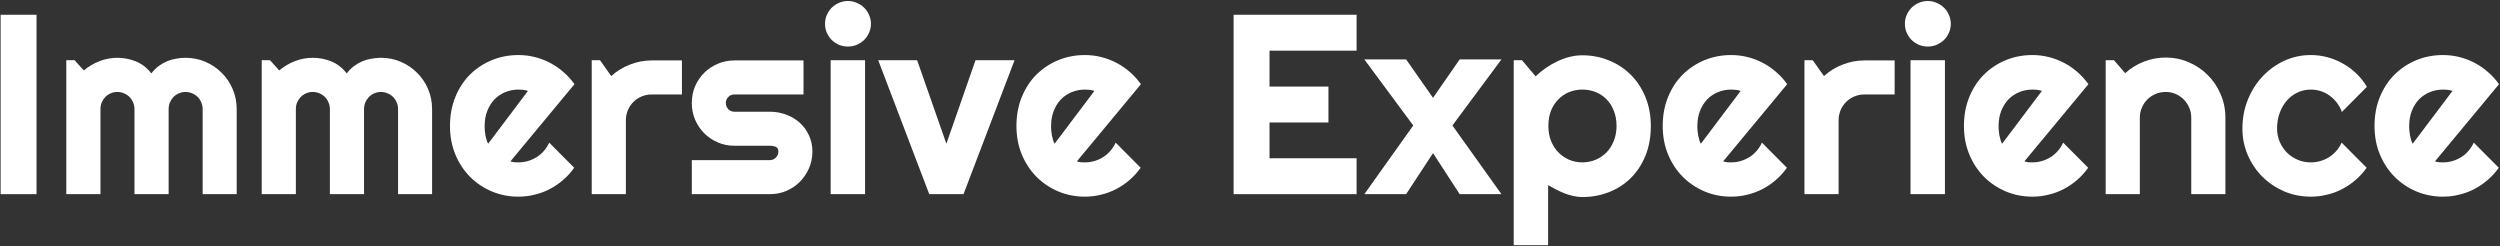 <svg width="1249" height="123" viewBox="0 0 1249 123" fill="none" xmlns="http://www.w3.org/2000/svg">
<rect x="0" y="0" width="1249" height="123" fill="#333333" stroke="none"/>
<path d="M18.25 97H0.312V7.375H18.25V97Z" fill="white"/>
<path d="M118.25 97H101.25V54.5C101.25 53.333 101.021 52.229 100.562 51.188C100.146 50.146 99.542 49.229 98.75 48.438C97.958 47.646 97.042 47.042 96 46.625C94.958 46.167 93.854 45.938 92.688 45.938C91.521 45.938 90.417 46.167 89.375 46.625C88.375 47.042 87.479 47.646 86.688 48.438C85.938 49.229 85.333 50.146 84.875 51.188C84.458 52.229 84.25 53.333 84.25 54.5V97H67.188V54.5C67.188 53.333 66.958 52.229 66.5 51.188C66.083 50.146 65.479 49.229 64.688 48.438C63.896 47.646 62.979 47.042 61.938 46.625C60.896 46.167 59.792 45.938 58.625 45.938C57.458 45.938 56.354 46.167 55.312 46.625C54.312 47.042 53.417 47.646 52.625 48.438C51.875 49.229 51.271 50.146 50.812 51.188C50.396 52.229 50.188 53.333 50.188 54.5V97H33.125V30.062H37.25L41.875 35.188C44.25 33.188 46.854 31.646 49.688 30.562C52.562 29.438 55.542 28.875 58.625 28.875C61.75 28.875 64.792 29.458 67.75 30.625C70.75 31.792 73.375 33.812 75.625 36.688C76.667 35.271 77.854 34.062 79.188 33.062C80.521 32.062 81.917 31.25 83.375 30.625C84.875 30 86.417 29.562 88 29.312C89.583 29.021 91.146 28.875 92.688 28.875C96.229 28.875 99.542 29.542 102.625 30.875C105.75 32.208 108.458 34.042 110.75 36.375C113.083 38.667 114.917 41.375 116.25 44.5C117.583 47.625 118.25 50.958 118.25 54.5V97Z" fill="white"/>
<path d="M215.875 97H198.875V54.5C198.875 53.333 198.646 52.229 198.188 51.188C197.771 50.146 197.167 49.229 196.375 48.438C195.583 47.646 194.667 47.042 193.625 46.625C192.583 46.167 191.479 45.938 190.312 45.938C189.146 45.938 188.042 46.167 187 46.625C186 47.042 185.104 47.646 184.312 48.438C183.562 49.229 182.958 50.146 182.5 51.188C182.083 52.229 181.875 53.333 181.875 54.5V97H164.812V54.5C164.812 53.333 164.583 52.229 164.125 51.188C163.708 50.146 163.104 49.229 162.312 48.438C161.521 47.646 160.604 47.042 159.562 46.625C158.521 46.167 157.417 45.938 156.25 45.938C155.083 45.938 153.979 46.167 152.938 46.625C151.938 47.042 151.042 47.646 150.25 48.438C149.5 49.229 148.896 50.146 148.438 51.188C148.021 52.229 147.812 53.333 147.812 54.5V97H130.75V30.062H134.875L139.5 35.188C141.875 33.188 144.479 31.646 147.312 30.562C150.188 29.438 153.167 28.875 156.25 28.875C159.375 28.875 162.417 29.458 165.375 30.625C168.375 31.792 171 33.812 173.25 36.688C174.292 35.271 175.479 34.062 176.812 33.062C178.146 32.062 179.542 31.25 181 30.625C182.5 30 184.042 29.562 185.625 29.312C187.208 29.021 188.771 28.875 190.312 28.875C193.854 28.875 197.167 29.542 200.25 30.875C203.375 32.208 206.083 34.042 208.375 36.375C210.708 38.667 212.542 41.375 213.875 44.5C215.208 47.625 215.875 50.958 215.875 54.5V97Z" fill="white"/>
<path d="M255 80.625C255.667 80.833 256.333 80.979 257 81.062C257.667 81.104 258.333 81.125 259 81.125C260.667 81.125 262.271 80.896 263.812 80.438C265.354 79.979 266.792 79.333 268.125 78.5C269.5 77.625 270.708 76.583 271.75 75.375C272.833 74.125 273.708 72.75 274.375 71.25L286.875 83.812C285.292 86.062 283.458 88.083 281.375 89.875C279.333 91.667 277.104 93.188 274.688 94.438C272.312 95.688 269.792 96.625 267.125 97.25C264.5 97.917 261.792 98.25 259 98.25C254.292 98.25 249.854 97.375 245.688 95.625C241.562 93.875 237.938 91.438 234.812 88.312C231.729 85.188 229.292 81.479 227.5 77.188C225.708 72.854 224.812 68.104 224.812 62.938C224.812 57.646 225.708 52.812 227.5 48.438C229.292 44.062 231.729 40.333 234.812 37.25C237.938 34.167 241.562 31.771 245.688 30.062C249.854 28.354 254.292 27.5 259 27.5C261.792 27.5 264.521 27.833 267.188 28.5C269.854 29.167 272.375 30.125 274.75 31.375C277.167 32.625 279.417 34.167 281.5 36C283.583 37.792 285.417 39.812 287 42.062L255 80.625ZM263.75 45.438C262.958 45.146 262.167 44.958 261.375 44.875C260.625 44.792 259.833 44.75 259 44.75C256.667 44.75 254.458 45.188 252.375 46.062C250.333 46.896 248.542 48.104 247 49.688C245.5 51.271 244.312 53.188 243.438 55.438C242.562 57.646 242.125 60.146 242.125 62.938C242.125 63.562 242.146 64.271 242.188 65.062C242.271 65.854 242.375 66.667 242.5 67.5C242.667 68.292 242.854 69.062 243.062 69.812C243.271 70.562 243.542 71.229 243.875 71.812L263.75 45.438Z" fill="white"/>
<path d="M312.688 97H295.625V30.062H299.75L305.375 38C308.125 35.5 311.25 33.583 314.75 32.25C318.25 30.875 321.875 30.188 325.625 30.188H340.688V47.188H325.625C323.833 47.188 322.146 47.521 320.562 48.188C318.979 48.854 317.604 49.771 316.438 50.938C315.271 52.104 314.354 53.479 313.688 55.062C313.021 56.646 312.688 58.333 312.688 60.125V97Z" fill="white"/>
<path d="M384.625 97H345.625V80H384.625C385.792 80 386.792 79.583 387.625 78.75C388.458 77.917 388.875 76.917 388.875 75.75C388.875 74.542 388.458 73.75 387.625 73.375C386.792 73 385.792 72.812 384.625 72.812H366.875C363.917 72.812 361.146 72.25 358.562 71.125C355.979 70 353.729 68.479 351.812 66.562C349.896 64.604 348.375 62.333 347.25 59.75C346.167 57.167 345.625 54.396 345.625 51.438C345.625 48.479 346.167 45.708 347.25 43.125C348.375 40.542 349.896 38.292 351.812 36.375C353.729 34.458 355.979 32.958 358.562 31.875C361.146 30.75 363.917 30.188 366.875 30.188H401.438V47.188H366.875C365.708 47.188 364.708 47.604 363.875 48.438C363.042 49.271 362.625 50.271 362.625 51.438C362.625 52.646 363.042 53.688 363.875 54.562C364.708 55.396 365.708 55.812 366.875 55.812H384.625C387.542 55.812 390.292 56.312 392.875 57.312C395.458 58.271 397.708 59.625 399.625 61.375C401.542 63.125 403.062 65.229 404.188 67.688C405.312 70.146 405.875 72.833 405.875 75.75C405.875 78.708 405.312 81.479 404.188 84.062C403.062 86.604 401.542 88.854 399.625 90.812C397.708 92.729 395.458 94.25 392.875 95.375C390.292 96.458 387.542 97 384.625 97Z" fill="white"/>
<path d="M435.125 11.875C435.125 13.458 434.812 14.938 434.188 16.312C433.604 17.688 432.792 18.896 431.75 19.938C430.708 20.938 429.479 21.75 428.062 22.375C426.688 22.958 425.208 23.25 423.625 23.25C422.042 23.25 420.542 22.958 419.125 22.375C417.75 21.75 416.542 20.938 415.5 19.938C414.5 18.896 413.688 17.688 413.062 16.312C412.479 14.938 412.188 13.458 412.188 11.875C412.188 10.333 412.479 8.875 413.062 7.5C413.688 6.083 414.5 4.875 415.5 3.875C416.542 2.833 417.75 2.021 419.125 1.438C420.542 0.812 422.042 0.5 423.625 0.5C425.208 0.5 426.688 0.812 428.062 1.438C429.479 2.021 430.708 2.833 431.75 3.875C432.792 4.875 433.604 6.083 434.188 7.5C434.812 8.875 435.125 10.333 435.125 11.875ZM432.188 97H415V30.062H432.188V97Z" fill="white"/>
<path d="M464.25 97L438.75 30.062H458.188L472.812 71.812L487.375 30.062H506.875L481.375 97H464.25Z" fill="white"/>
<path d="M538 80.625C538.667 80.833 539.333 80.979 540 81.062C540.667 81.104 541.333 81.125 542 81.125C543.667 81.125 545.271 80.896 546.812 80.438C548.354 79.979 549.792 79.333 551.125 78.5C552.5 77.625 553.708 76.583 554.75 75.375C555.833 74.125 556.708 72.75 557.375 71.25L569.875 83.812C568.292 86.062 566.458 88.083 564.375 89.875C562.333 91.667 560.104 93.188 557.688 94.438C555.312 95.688 552.792 96.625 550.125 97.25C547.5 97.917 544.792 98.25 542 98.25C537.292 98.25 532.854 97.375 528.688 95.625C524.562 93.875 520.938 91.438 517.812 88.312C514.729 85.188 512.292 81.479 510.5 77.188C508.708 72.854 507.812 68.104 507.812 62.938C507.812 57.646 508.708 52.812 510.5 48.438C512.292 44.062 514.729 40.333 517.812 37.25C520.938 34.167 524.562 31.771 528.688 30.062C532.854 28.354 537.292 27.5 542 27.5C544.792 27.5 547.521 27.833 550.188 28.5C552.854 29.167 555.375 30.125 557.75 31.375C560.167 32.625 562.417 34.167 564.5 36C566.583 37.792 568.417 39.812 570 42.062L538 80.625ZM546.75 45.438C545.958 45.146 545.167 44.958 544.375 44.875C543.625 44.792 542.833 44.75 542 44.75C539.667 44.75 537.458 45.188 535.375 46.062C533.333 46.896 531.542 48.104 530 49.688C528.5 51.271 527.312 53.188 526.438 55.438C525.562 57.646 525.125 60.146 525.125 62.938C525.125 63.562 525.146 64.271 525.188 65.062C525.271 65.854 525.375 66.667 525.5 67.5C525.667 68.292 525.854 69.062 526.062 69.812C526.271 70.562 526.542 71.229 526.875 71.812L546.75 45.438Z" fill="white"/>
<path d="M677.75 97H616.312V7.375H677.75V25.312H634.25V43.25H663.688V61.188H634.25V79.062H677.75V97Z" fill="white"/>
<path d="M750.125 97H729.25L715.938 76.5L702.5 97H681.625L706.062 62.688L681.625 29.688H702.5L715.938 48.875L729.25 29.688H750.125L725.625 62.688L750.125 97Z" fill="white"/>
<path d="M773.438 122.5H756.25V30.062H760.375L767.188 38.125C768.729 36.667 770.417 35.292 772.25 34C774.083 32.708 775.979 31.604 777.938 30.688C779.938 29.729 782 28.979 784.125 28.438C786.25 27.896 788.396 27.625 790.562 27.625C795.271 27.625 799.688 28.479 803.812 30.188C807.979 31.854 811.604 34.229 814.688 37.312C817.812 40.396 820.271 44.125 822.062 48.5C823.854 52.833 824.75 57.646 824.75 62.938C824.75 68.438 823.854 73.396 822.062 77.812C820.271 82.188 817.812 85.917 814.688 89C811.604 92.042 807.979 94.375 803.812 96C799.688 97.625 795.271 98.438 790.562 98.438C789.062 98.438 787.562 98.271 786.062 97.938C784.604 97.604 783.146 97.167 781.688 96.625C780.271 96.042 778.854 95.396 777.438 94.688C776.062 93.979 774.729 93.25 773.438 92.5V122.5ZM807.625 62.938C807.625 60.104 807.167 57.562 806.25 55.312C805.375 53.062 804.167 51.167 802.625 49.625C801.083 48.042 799.271 46.833 797.188 46C795.104 45.167 792.896 44.75 790.562 44.75C788.229 44.75 786.021 45.167 783.938 46C781.896 46.833 780.104 48.042 778.562 49.625C777.021 51.167 775.792 53.062 774.875 55.312C774 57.562 773.562 60.104 773.562 62.938C773.562 65.646 774 68.125 774.875 70.375C775.792 72.625 777.021 74.542 778.562 76.125C780.104 77.708 781.896 78.938 783.938 79.812C786.021 80.688 788.229 81.125 790.562 81.125C792.896 81.125 795.104 80.688 797.188 79.812C799.271 78.938 801.083 77.708 802.625 76.125C804.167 74.542 805.375 72.625 806.25 70.375C807.167 68.125 807.625 65.646 807.625 62.938Z" fill="white"/>
<path d="M860.875 80.625C861.542 80.833 862.208 80.979 862.875 81.062C863.542 81.104 864.208 81.125 864.875 81.125C866.542 81.125 868.146 80.896 869.688 80.438C871.229 79.979 872.667 79.333 874 78.5C875.375 77.625 876.583 76.583 877.625 75.375C878.708 74.125 879.583 72.75 880.25 71.25L892.75 83.812C891.167 86.062 889.333 88.083 887.25 89.875C885.208 91.667 882.979 93.188 880.562 94.438C878.188 95.688 875.667 96.625 873 97.25C870.375 97.917 867.667 98.25 864.875 98.25C860.167 98.25 855.729 97.375 851.562 95.625C847.438 93.875 843.812 91.438 840.688 88.312C837.604 85.188 835.167 81.479 833.375 77.188C831.583 72.854 830.688 68.104 830.688 62.938C830.688 57.646 831.583 52.812 833.375 48.438C835.167 44.062 837.604 40.333 840.688 37.25C843.812 34.167 847.438 31.771 851.562 30.062C855.729 28.354 860.167 27.5 864.875 27.5C867.667 27.5 870.396 27.833 873.062 28.5C875.729 29.167 878.25 30.125 880.625 31.375C883.042 32.625 885.292 34.167 887.375 36C889.458 37.792 891.292 39.812 892.875 42.062L860.875 80.625ZM869.625 45.438C868.833 45.146 868.042 44.958 867.25 44.875C866.5 44.792 865.708 44.75 864.875 44.75C862.542 44.75 860.333 45.188 858.25 46.062C856.208 46.896 854.417 48.104 852.875 49.688C851.375 51.271 850.188 53.188 849.312 55.438C848.438 57.646 848 60.146 848 62.938C848 63.562 848.021 64.271 848.062 65.062C848.146 65.854 848.25 66.667 848.375 67.5C848.542 68.292 848.729 69.062 848.938 69.812C849.146 70.562 849.417 71.229 849.75 71.812L869.625 45.438Z" fill="white"/>
<path d="M918.562 97H901.5V30.062H905.625L911.25 38C914 35.5 917.125 33.583 920.625 32.25C924.125 30.875 927.75 30.188 931.5 30.188H946.562V47.188H931.5C929.708 47.188 928.021 47.521 926.438 48.188C924.854 48.854 923.479 49.771 922.312 50.938C921.146 52.104 920.229 53.479 919.562 55.062C918.896 56.646 918.562 58.333 918.562 60.125V97Z" fill="white"/>
<path d="M974.625 11.875C974.625 13.458 974.312 14.938 973.688 16.312C973.104 17.688 972.292 18.896 971.25 19.938C970.208 20.938 968.979 21.75 967.562 22.375C966.188 22.958 964.708 23.25 963.125 23.25C961.542 23.25 960.042 22.958 958.625 22.375C957.25 21.75 956.042 20.938 955 19.938C954 18.896 953.188 17.688 952.562 16.312C951.979 14.938 951.688 13.458 951.688 11.875C951.688 10.333 951.979 8.875 952.562 7.5C953.188 6.083 954 4.875 955 3.875C956.042 2.833 957.25 2.021 958.625 1.438C960.042 0.812 961.542 0.5 963.125 0.5C964.708 0.5 966.188 0.812 967.562 1.438C968.979 2.021 970.208 2.833 971.25 3.875C972.292 4.875 973.104 6.083 973.688 7.5C974.312 8.875 974.625 10.333 974.625 11.875ZM971.688 97H954.5V30.062H971.688V97Z" fill="white"/>
<path d="M1011.38 80.625C1012.04 80.833 1012.71 80.979 1013.38 81.062C1014.04 81.104 1014.71 81.125 1015.38 81.125C1017.04 81.125 1018.65 80.896 1020.19 80.438C1021.73 79.979 1023.17 79.333 1024.5 78.5C1025.88 77.625 1027.08 76.583 1028.12 75.375C1029.21 74.125 1030.08 72.75 1030.75 71.25L1043.25 83.812C1041.67 86.062 1039.83 88.083 1037.75 89.875C1035.71 91.667 1033.48 93.188 1031.06 94.438C1028.69 95.688 1026.17 96.625 1023.5 97.25C1020.88 97.917 1018.17 98.25 1015.38 98.25C1010.67 98.25 1006.23 97.375 1002.06 95.625C997.938 93.875 994.312 91.438 991.188 88.312C988.104 85.188 985.667 81.479 983.875 77.188C982.083 72.854 981.188 68.104 981.188 62.938C981.188 57.646 982.083 52.812 983.875 48.438C985.667 44.062 988.104 40.333 991.188 37.25C994.312 34.167 997.938 31.771 1002.06 30.062C1006.23 28.354 1010.67 27.5 1015.38 27.5C1018.17 27.5 1020.9 27.833 1023.56 28.5C1026.23 29.167 1028.75 30.125 1031.12 31.375C1033.54 32.625 1035.79 34.167 1037.88 36C1039.96 37.792 1041.79 39.812 1043.38 42.062L1011.38 80.625ZM1020.12 45.438C1019.33 45.146 1018.54 44.958 1017.75 44.875C1017 44.792 1016.21 44.75 1015.38 44.75C1013.04 44.75 1010.83 45.188 1008.75 46.062C1006.71 46.896 1004.92 48.104 1003.38 49.688C1001.88 51.271 1000.69 53.188 999.812 55.438C998.938 57.646 998.5 60.146 998.5 62.938C998.5 63.562 998.521 64.271 998.562 65.062C998.646 65.854 998.75 66.667 998.875 67.5C999.042 68.292 999.229 69.062 999.438 69.812C999.646 70.562 999.917 71.229 1000.25 71.812L1020.12 45.438Z" fill="white"/>
<path d="M1069.06 97H1052V30.062H1056.12L1061.75 36.562C1064.5 34.062 1067.6 32.146 1071.06 30.812C1074.56 29.438 1078.21 28.75 1082 28.75C1086.08 28.75 1089.94 29.542 1093.56 31.125C1097.19 32.667 1100.35 34.812 1103.06 37.562C1105.77 40.271 1107.9 43.458 1109.44 47.125C1111.02 50.75 1111.81 54.625 1111.81 58.75V97H1094.75V58.75C1094.75 57 1094.42 55.354 1093.75 53.812C1093.08 52.229 1092.17 50.854 1091 49.688C1089.83 48.521 1088.48 47.604 1086.94 46.938C1085.4 46.271 1083.75 45.938 1082 45.938C1080.21 45.938 1078.52 46.271 1076.94 46.938C1075.35 47.604 1073.98 48.521 1072.81 49.688C1071.65 50.854 1070.73 52.229 1070.06 53.812C1069.4 55.354 1069.06 57 1069.06 58.75V97Z" fill="white"/>
<path d="M1182.5 43.375L1170 55.938C1169.38 54.188 1168.52 52.625 1167.44 51.25C1166.35 49.833 1165.12 48.646 1163.75 47.688C1162.42 46.729 1160.96 46 1159.38 45.5C1157.79 45 1156.17 44.75 1154.5 44.75C1152.17 44.75 1149.96 45.229 1147.88 46.188C1145.83 47.146 1144.04 48.5 1142.5 50.25C1141 51.958 1139.81 54 1138.94 56.375C1138.06 58.75 1137.62 61.375 1137.62 64.25C1137.62 66.583 1138.06 68.771 1138.94 70.812C1139.81 72.854 1141 74.646 1142.5 76.188C1144.04 77.729 1145.83 78.938 1147.88 79.812C1149.96 80.688 1152.17 81.125 1154.5 81.125C1156.17 81.125 1157.77 80.896 1159.31 80.438C1160.85 79.979 1162.29 79.333 1163.62 78.5C1165 77.625 1166.21 76.583 1167.25 75.375C1168.33 74.125 1169.21 72.75 1169.88 71.25L1182.38 83.812C1180.79 86.062 1178.96 88.083 1176.88 89.875C1174.83 91.667 1172.6 93.188 1170.19 94.438C1167.81 95.688 1165.29 96.625 1162.62 97.25C1160 97.917 1157.29 98.25 1154.5 98.25C1149.79 98.25 1145.35 97.375 1141.19 95.625C1137.06 93.833 1133.44 91.396 1130.31 88.312C1127.23 85.229 1124.79 81.625 1123 77.5C1121.21 73.375 1120.31 68.958 1120.31 64.25C1120.31 59.125 1121.21 54.333 1123 49.875C1124.79 45.417 1127.23 41.542 1130.31 38.25C1133.44 34.917 1137.06 32.292 1141.19 30.375C1145.35 28.458 1149.79 27.5 1154.5 27.5C1157.29 27.5 1160.02 27.854 1162.69 28.562C1165.4 29.271 1167.96 30.312 1170.38 31.688C1172.83 33.021 1175.08 34.667 1177.12 36.625C1179.21 38.583 1181 40.833 1182.5 43.375Z" fill="white"/>
<path d="M1216.5 80.625C1217.17 80.833 1217.83 80.979 1218.5 81.062C1219.17 81.104 1219.83 81.125 1220.5 81.125C1222.17 81.125 1223.77 80.896 1225.31 80.438C1226.85 79.979 1228.29 79.333 1229.62 78.5C1231 77.625 1232.21 76.583 1233.25 75.375C1234.33 74.125 1235.21 72.75 1235.88 71.25L1248.38 83.812C1246.79 86.062 1244.96 88.083 1242.88 89.875C1240.83 91.667 1238.6 93.188 1236.19 94.438C1233.81 95.688 1231.29 96.625 1228.62 97.25C1226 97.917 1223.29 98.25 1220.5 98.25C1215.79 98.25 1211.35 97.375 1207.19 95.625C1203.06 93.875 1199.44 91.438 1196.31 88.312C1193.23 85.188 1190.79 81.479 1189 77.188C1187.21 72.854 1186.31 68.104 1186.31 62.938C1186.31 57.646 1187.21 52.812 1189 48.438C1190.79 44.062 1193.23 40.333 1196.31 37.25C1199.44 34.167 1203.06 31.771 1207.19 30.062C1211.35 28.354 1215.79 27.5 1220.5 27.5C1223.29 27.5 1226.02 27.833 1228.69 28.5C1231.35 29.167 1233.88 30.125 1236.25 31.375C1238.67 32.625 1240.92 34.167 1243 36C1245.08 37.792 1246.92 39.812 1248.5 42.062L1216.5 80.625ZM1225.25 45.438C1224.46 45.146 1223.67 44.958 1222.88 44.875C1222.12 44.792 1221.33 44.75 1220.5 44.75C1218.17 44.75 1215.96 45.188 1213.88 46.062C1211.83 46.896 1210.04 48.104 1208.5 49.688C1207 51.271 1205.81 53.188 1204.94 55.438C1204.06 57.646 1203.62 60.146 1203.62 62.938C1203.62 63.562 1203.65 64.271 1203.69 65.062C1203.77 65.854 1203.88 66.667 1204 67.5C1204.17 68.292 1204.35 69.062 1204.56 69.812C1204.77 70.562 1205.04 71.229 1205.38 71.812L1225.25 45.438Z" fill="white"/>
</svg>

